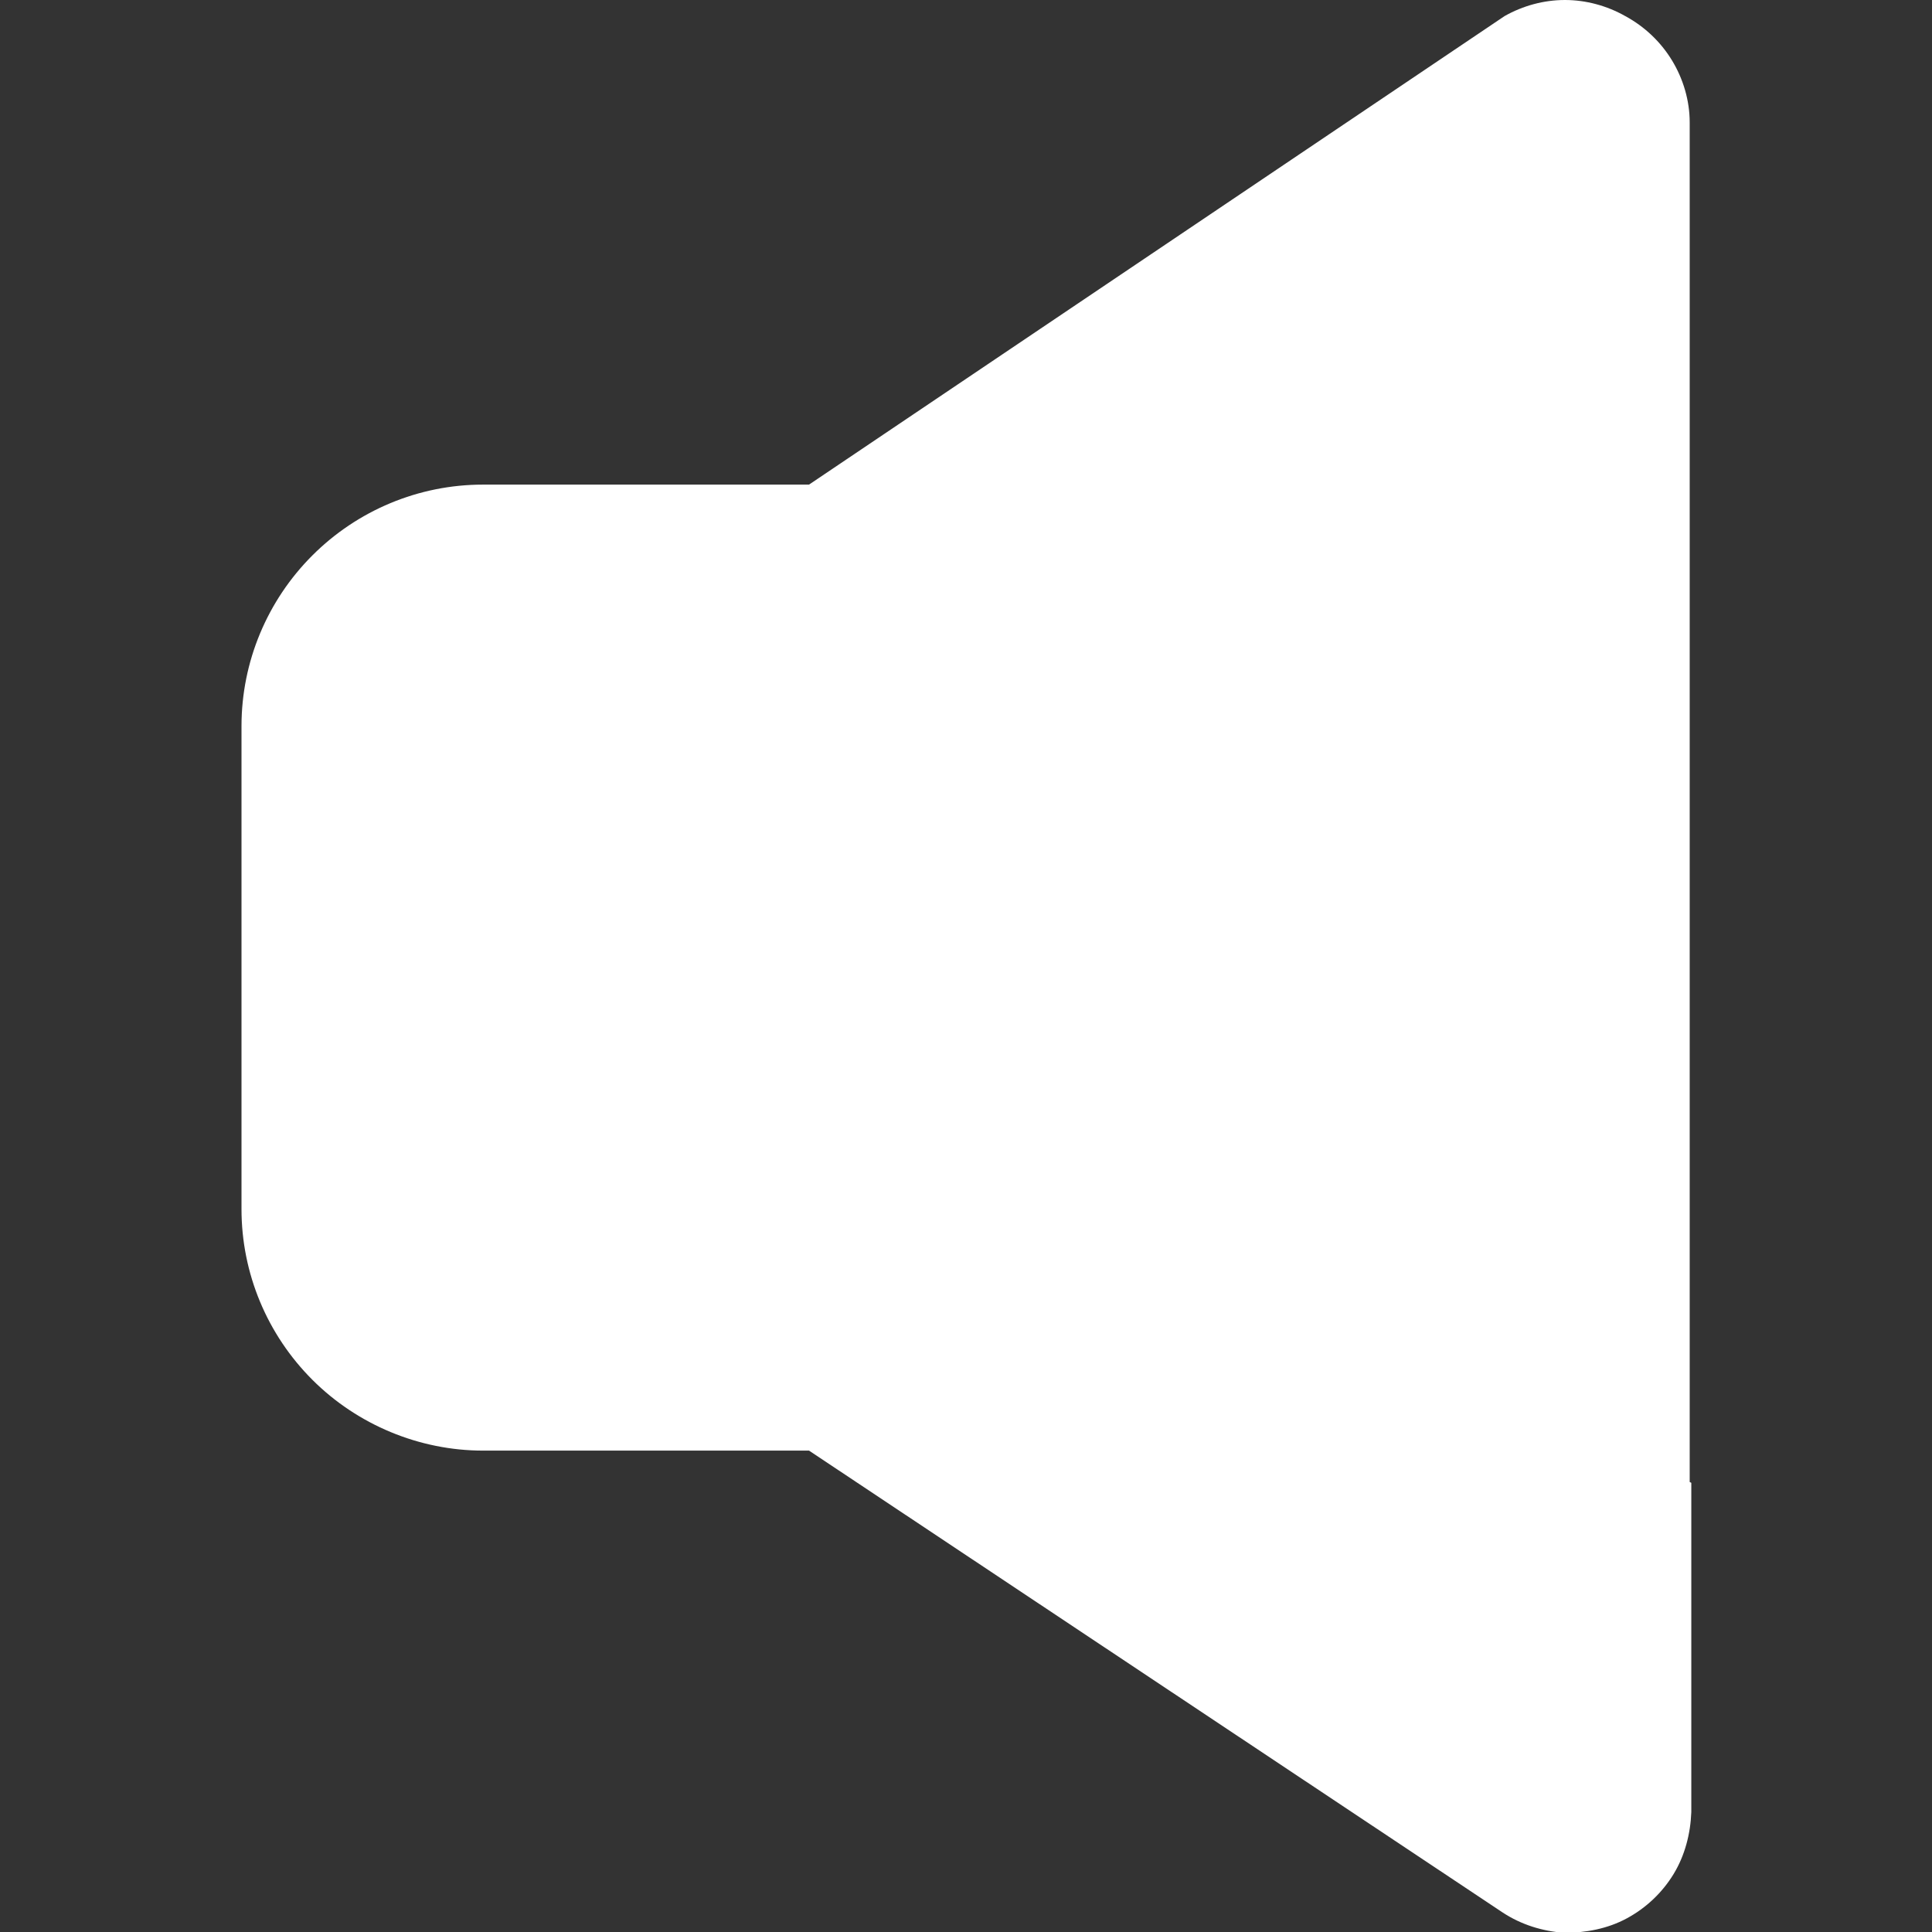 <?xml version="1.0" encoding="UTF-8"?><svg id="a" xmlns="http://www.w3.org/2000/svg" width="24" height="24" viewBox="0 0 24 24"><rect x="0" y="0" width="24" height="24" fill="#333333" stroke="none"/><g id="b"><path fill="white"  d="M20.99,18.41V1.52c0-.27-.08-.54-.22-.77-.14-.23-.34-.42-.58-.55-.23-.13-.49-.2-.75-.2s-.52,.07-.75,.2L10.05,6.02H6c-.8,0-1.56,.32-2.12,.88-.56,.56-.88,1.32-.88,2.12v6c0,.8,.32,1.56,.88,2.12,.56,.56,1.33,.88,2.12,.88h4.05l8.62,5.74c.23,.15,.49,.23,.76,.25,.27,0,.54-.05,.78-.18,.24-.13,.44-.32,.58-.55s.21-.5,.22-.77v-4.09h0Z"/></g></svg>